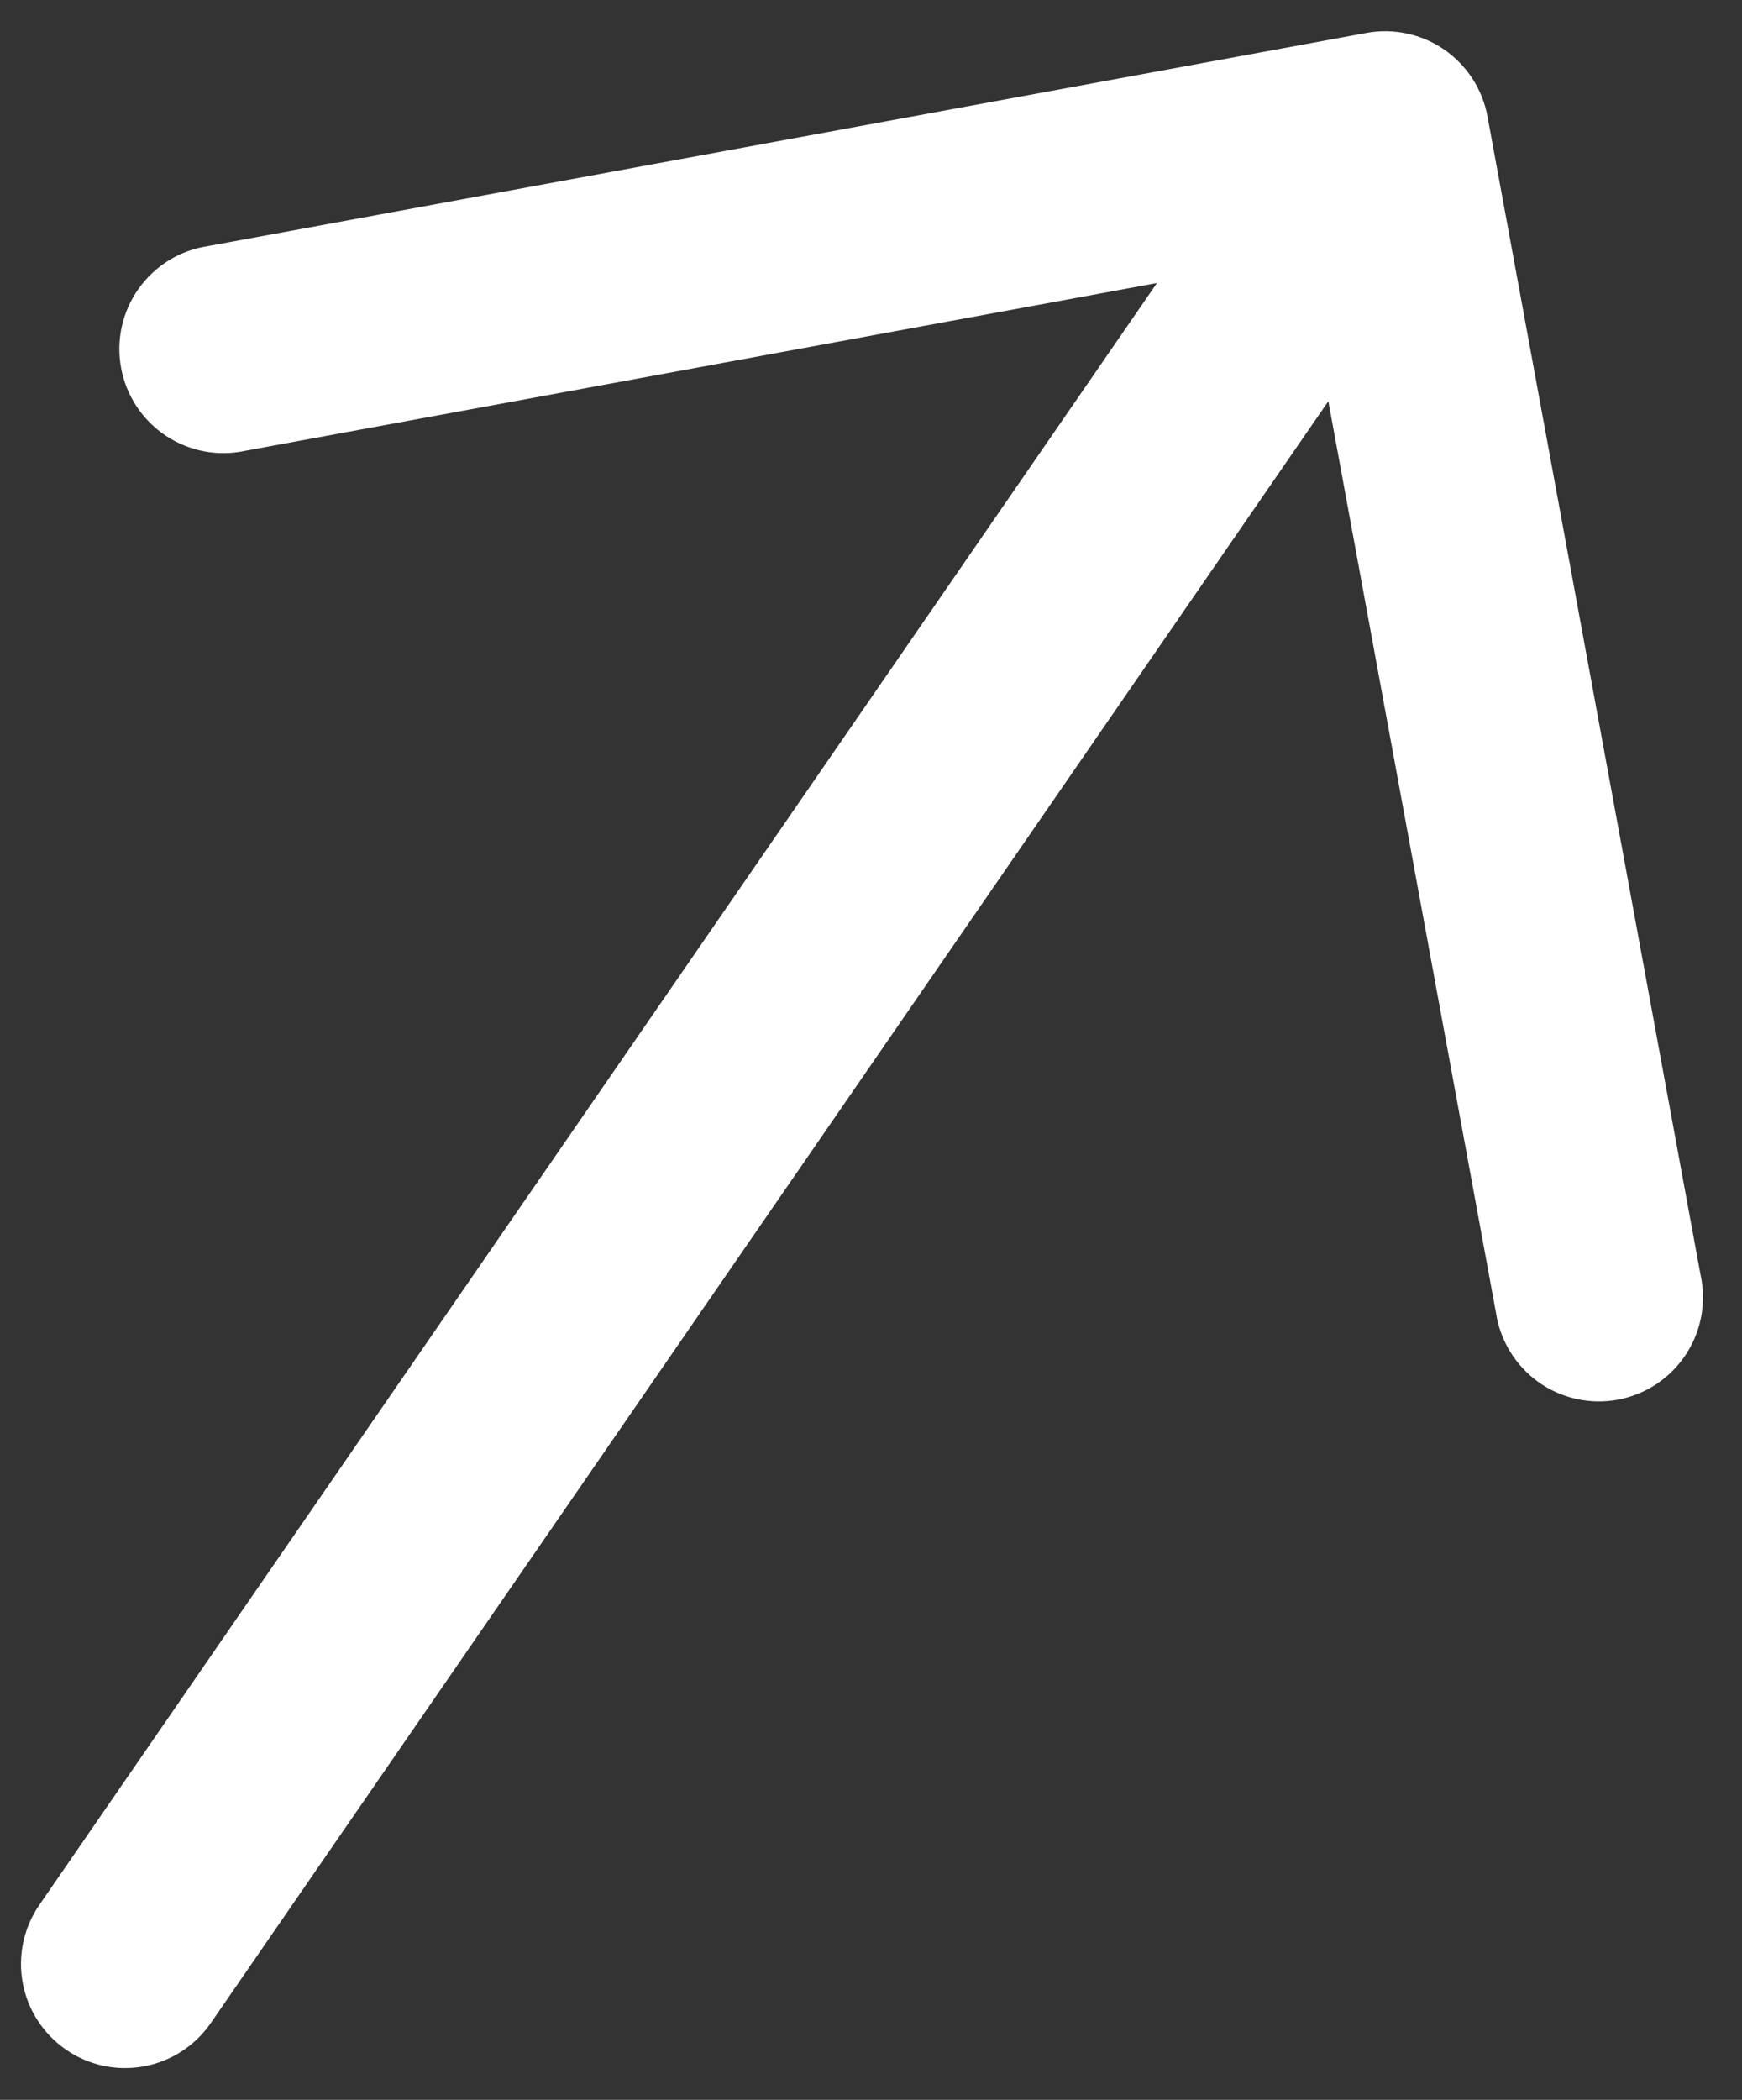 <svg width="39" height="47" viewBox="0 0 39 47" fill="none" xmlns="http://www.w3.org/2000/svg">
<rect x="0" y="0" width="39" height="47" fill="#333333" stroke="none"/>
<path fill-rule="evenodd" clip-rule="evenodd" d="M30.591 0.737C31.198 0.626 31.825 0.76 32.333 1.11C32.842 1.461 33.19 1.999 33.302 2.606L38.072 28.535C38.139 28.84 38.145 29.156 38.087 29.464C38.03 29.772 37.911 30.064 37.738 30.325C37.565 30.586 37.341 30.809 37.08 30.982C36.819 31.154 36.526 31.272 36.218 31.329C35.91 31.385 35.594 31.379 35.289 31.311C34.983 31.243 34.695 31.114 34.44 30.932C34.186 30.75 33.971 30.518 33.808 30.251C33.645 29.984 33.537 29.687 33.491 29.377L29.739 8.98L4.719 45.281C4.368 45.79 3.829 46.139 3.222 46.25C2.614 46.362 1.986 46.228 1.478 45.877C0.969 45.526 0.62 44.988 0.508 44.38C0.396 43.772 0.531 43.145 0.881 42.636L25.902 6.335L5.505 10.087C5.199 10.155 4.883 10.16 4.575 10.103C4.268 10.045 3.975 9.927 3.714 9.754C3.453 9.581 3.23 9.357 3.058 9.096C2.885 8.835 2.767 8.541 2.711 8.234C2.654 7.926 2.66 7.61 2.728 7.304C2.796 6.999 2.925 6.71 3.107 6.456C3.29 6.201 3.521 5.986 3.788 5.823C4.055 5.66 4.352 5.552 4.662 5.507L30.591 0.737Z" fill="white"/>
</svg>

